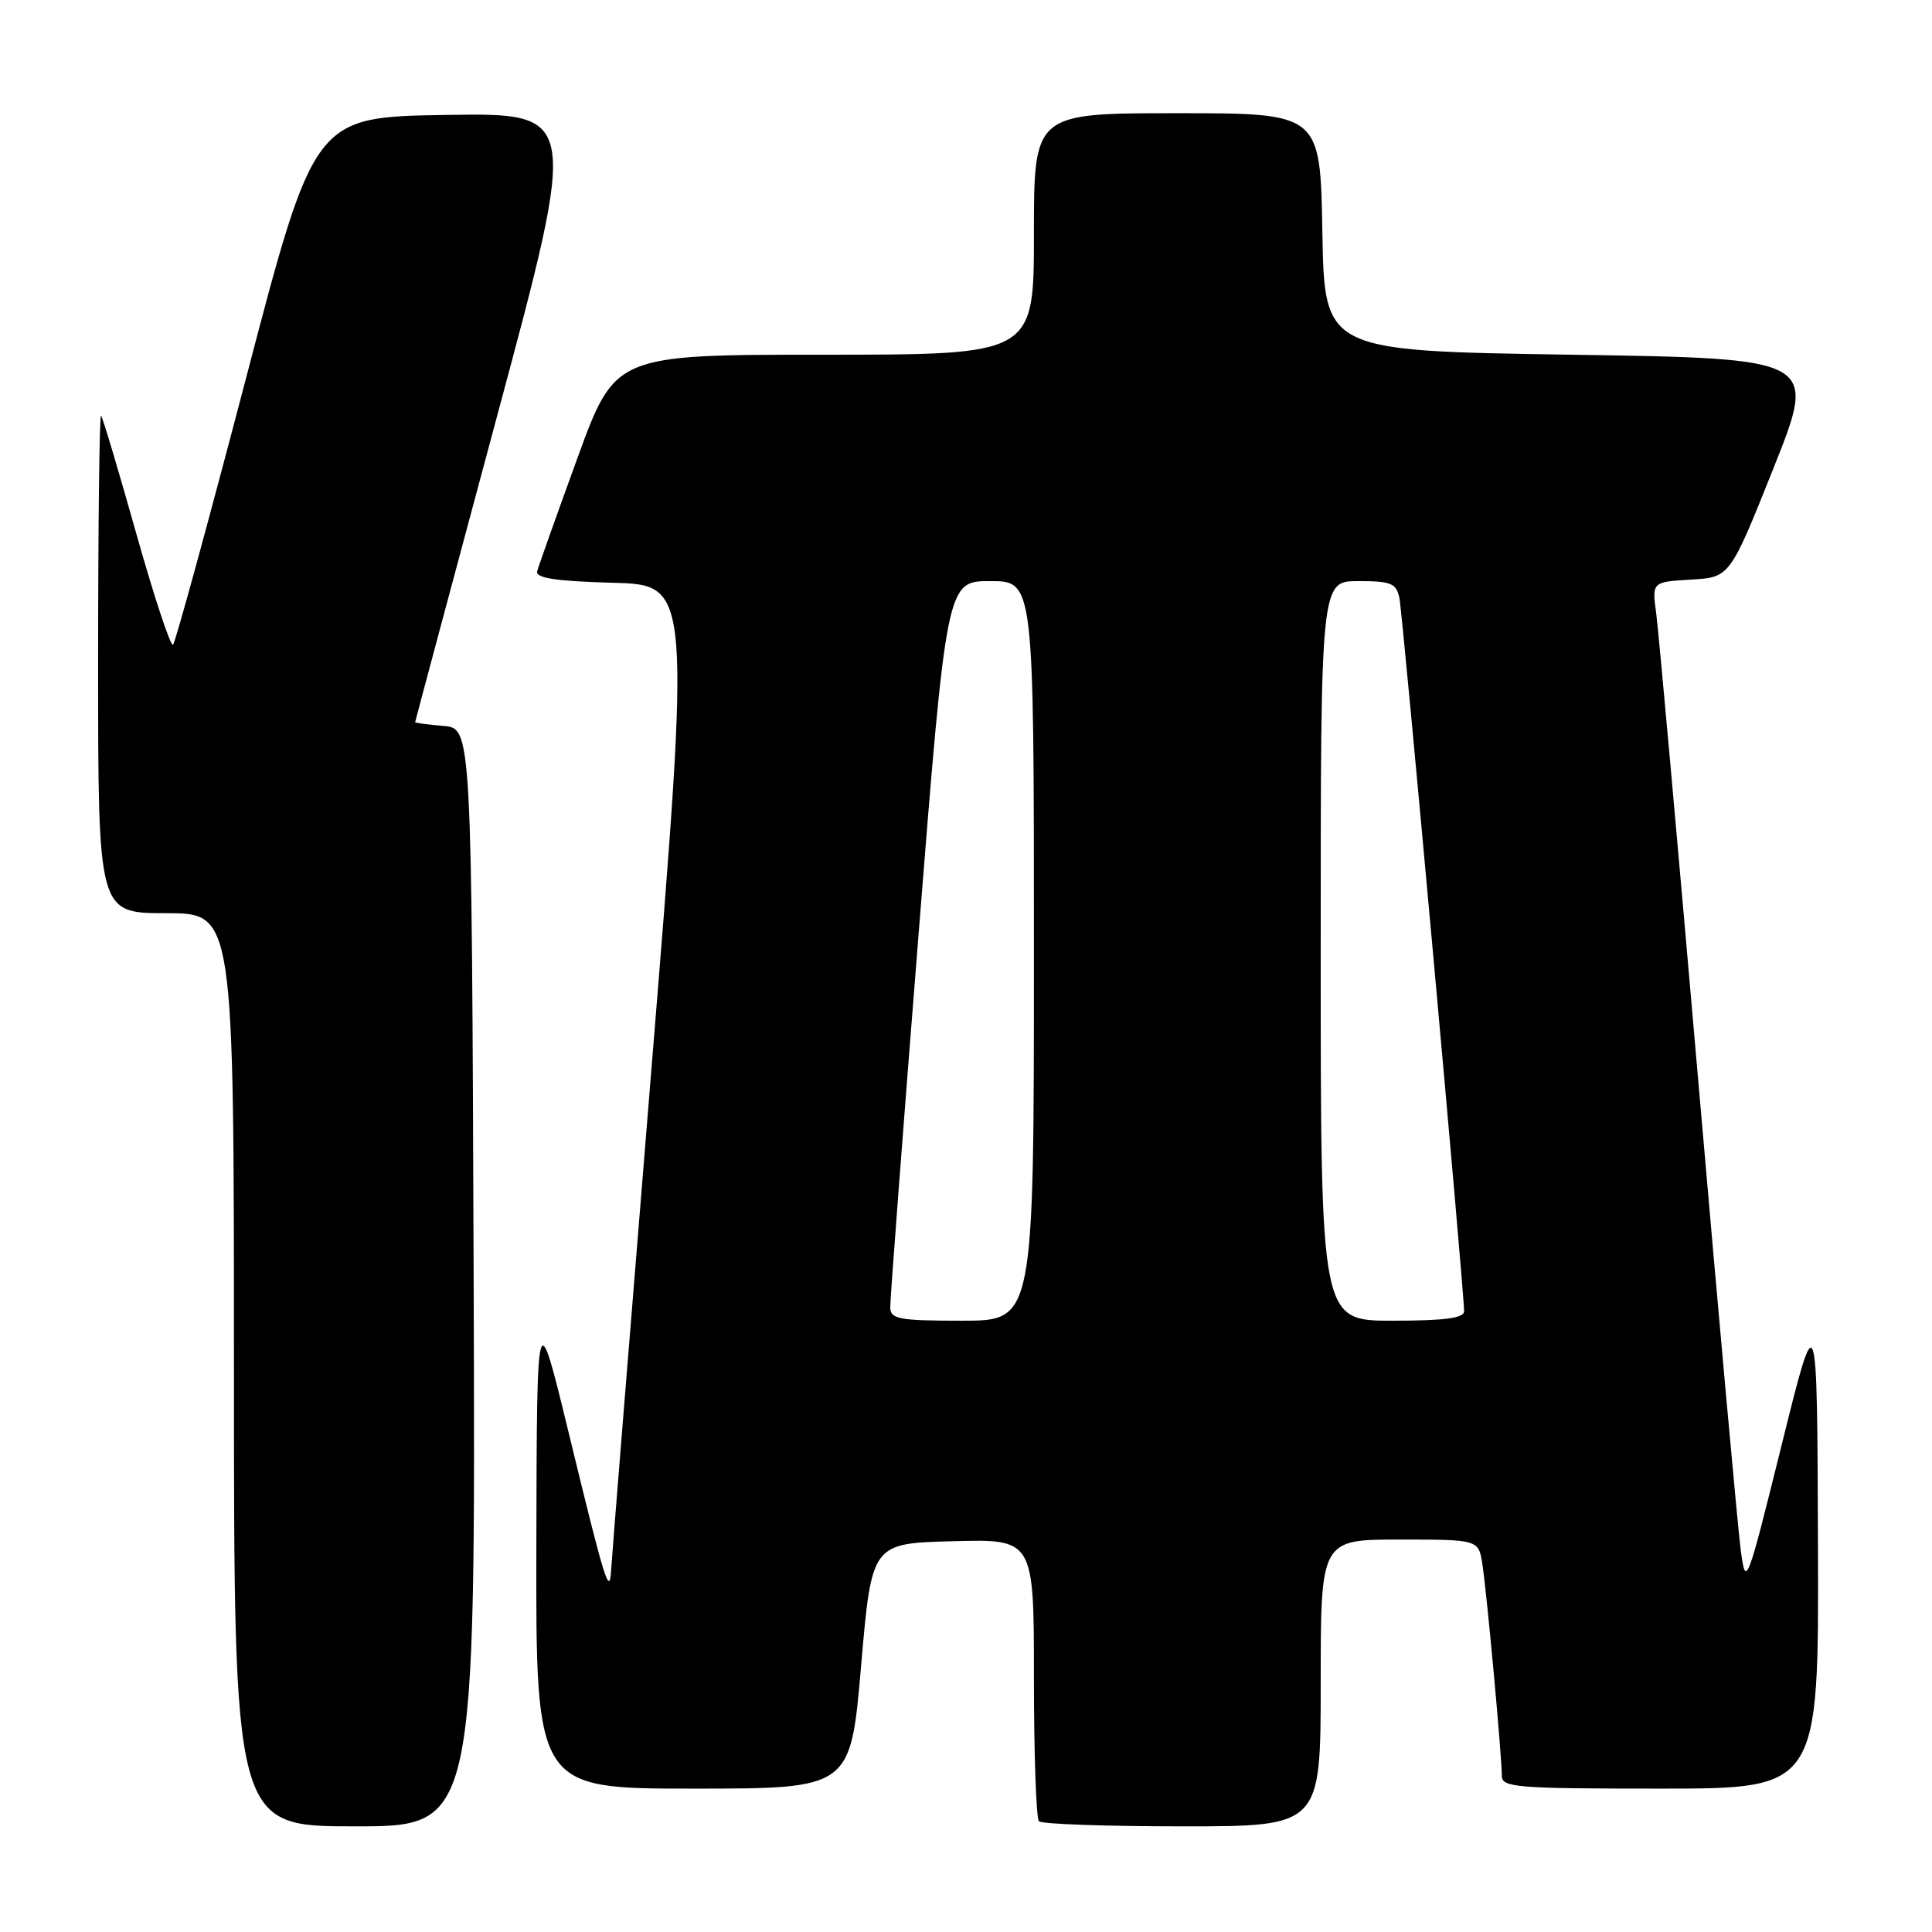 <?xml version="1.0" encoding="UTF-8" standalone="no"?>
<!DOCTYPE svg PUBLIC "-//W3C//DTD SVG 1.1//EN" "http://www.w3.org/Graphics/SVG/1.1/DTD/svg11.dtd" >
<svg xmlns="http://www.w3.org/2000/svg" xmlns:xlink="http://www.w3.org/1999/xlink" version="1.1" viewBox="0 0 256 256">
 <g >
 <path fill="currentColor"
d=" M 62.76 169.25 C 62.50 96.50 62.50 96.50 58.75 96.19 C 56.69 96.02 55.00 95.79 55.01 95.69 C 55.01 95.59 59.89 77.38 65.84 55.23 C 76.67 14.96 76.67 14.96 59.16 15.23 C 41.65 15.50 41.65 15.50 32.58 50.19 C 27.58 69.27 23.24 85.13 22.93 85.43 C 22.62 85.73 20.43 79.12 18.07 70.74 C 15.71 62.36 13.61 55.31 13.39 55.08 C 13.18 54.85 13.00 69.59 13.00 87.83 C 13.00 121.00 13.00 121.00 22.00 121.00 C 31.00 121.00 31.00 121.00 31.00 181.50 C 31.00 242.00 31.00 242.00 47.01 242.00 C 63.01 242.00 63.01 242.00 62.76 169.25 Z  M 175.00 223.00 C 175.00 204.00 175.00 204.00 185.45 204.00 C 195.91 204.00 195.91 204.00 196.42 207.25 C 197.00 210.91 199.00 232.69 199.00 235.30 C 199.00 236.85 200.92 237.00 220.00 237.00 C 241.00 237.00 241.00 237.00 240.89 204.75 C 240.78 172.50 240.78 172.50 236.07 191.50 C 231.45 210.11 231.34 210.40 230.67 205.50 C 230.29 202.75 227.75 174.62 225.01 143.00 C 222.27 111.38 219.77 83.61 219.46 81.30 C 218.89 77.11 218.89 77.11 224.06 76.80 C 229.22 76.50 229.22 76.50 235.01 62.00 C 240.79 47.50 240.79 47.50 208.14 47.00 C 175.50 46.50 175.50 46.50 175.22 30.75 C 174.95 15.00 174.95 15.00 155.97 15.00 C 137.00 15.00 137.00 15.00 137.00 31.00 C 137.00 47.00 137.00 47.00 109.25 47.00 C 81.50 47.00 81.50 47.00 76.50 60.73 C 73.75 68.28 71.36 75.01 71.18 75.69 C 70.95 76.60 73.60 77.01 81.20 77.22 C 91.54 77.50 91.54 77.50 86.33 141.50 C 83.46 176.70 81.05 206.62 80.98 208.00 C 80.78 211.65 80.16 209.66 75.39 190.00 C 71.14 172.50 71.14 172.50 71.07 204.75 C 71.00 237.00 71.00 237.00 91.85 237.00 C 112.70 237.00 112.70 237.00 114.10 220.75 C 115.50 204.50 115.50 204.50 126.25 204.22 C 137.00 203.93 137.00 203.93 137.00 222.30 C 137.00 232.40 137.30 240.97 137.67 241.33 C 138.03 241.70 146.58 242.00 156.67 242.00 C 175.00 242.00 175.00 242.00 175.00 223.00 Z  M 117.96 173.25 C 117.94 172.29 119.61 150.24 121.68 124.25 C 125.43 77.00 125.43 77.00 131.21 77.00 C 137.00 77.00 137.00 77.00 137.00 126.00 C 137.00 175.00 137.00 175.00 127.50 175.00 C 119.13 175.00 118.00 174.79 117.96 173.25 Z  M 175.00 126.00 C 175.00 77.00 175.00 77.00 179.98 77.00 C 184.34 77.00 185.02 77.28 185.43 79.25 C 185.87 81.38 194.01 171.09 194.00 173.75 C 194.00 174.66 191.43 175.00 184.50 175.00 C 175.00 175.00 175.00 175.00 175.00 126.00 Z "/>
</g>
</svg>